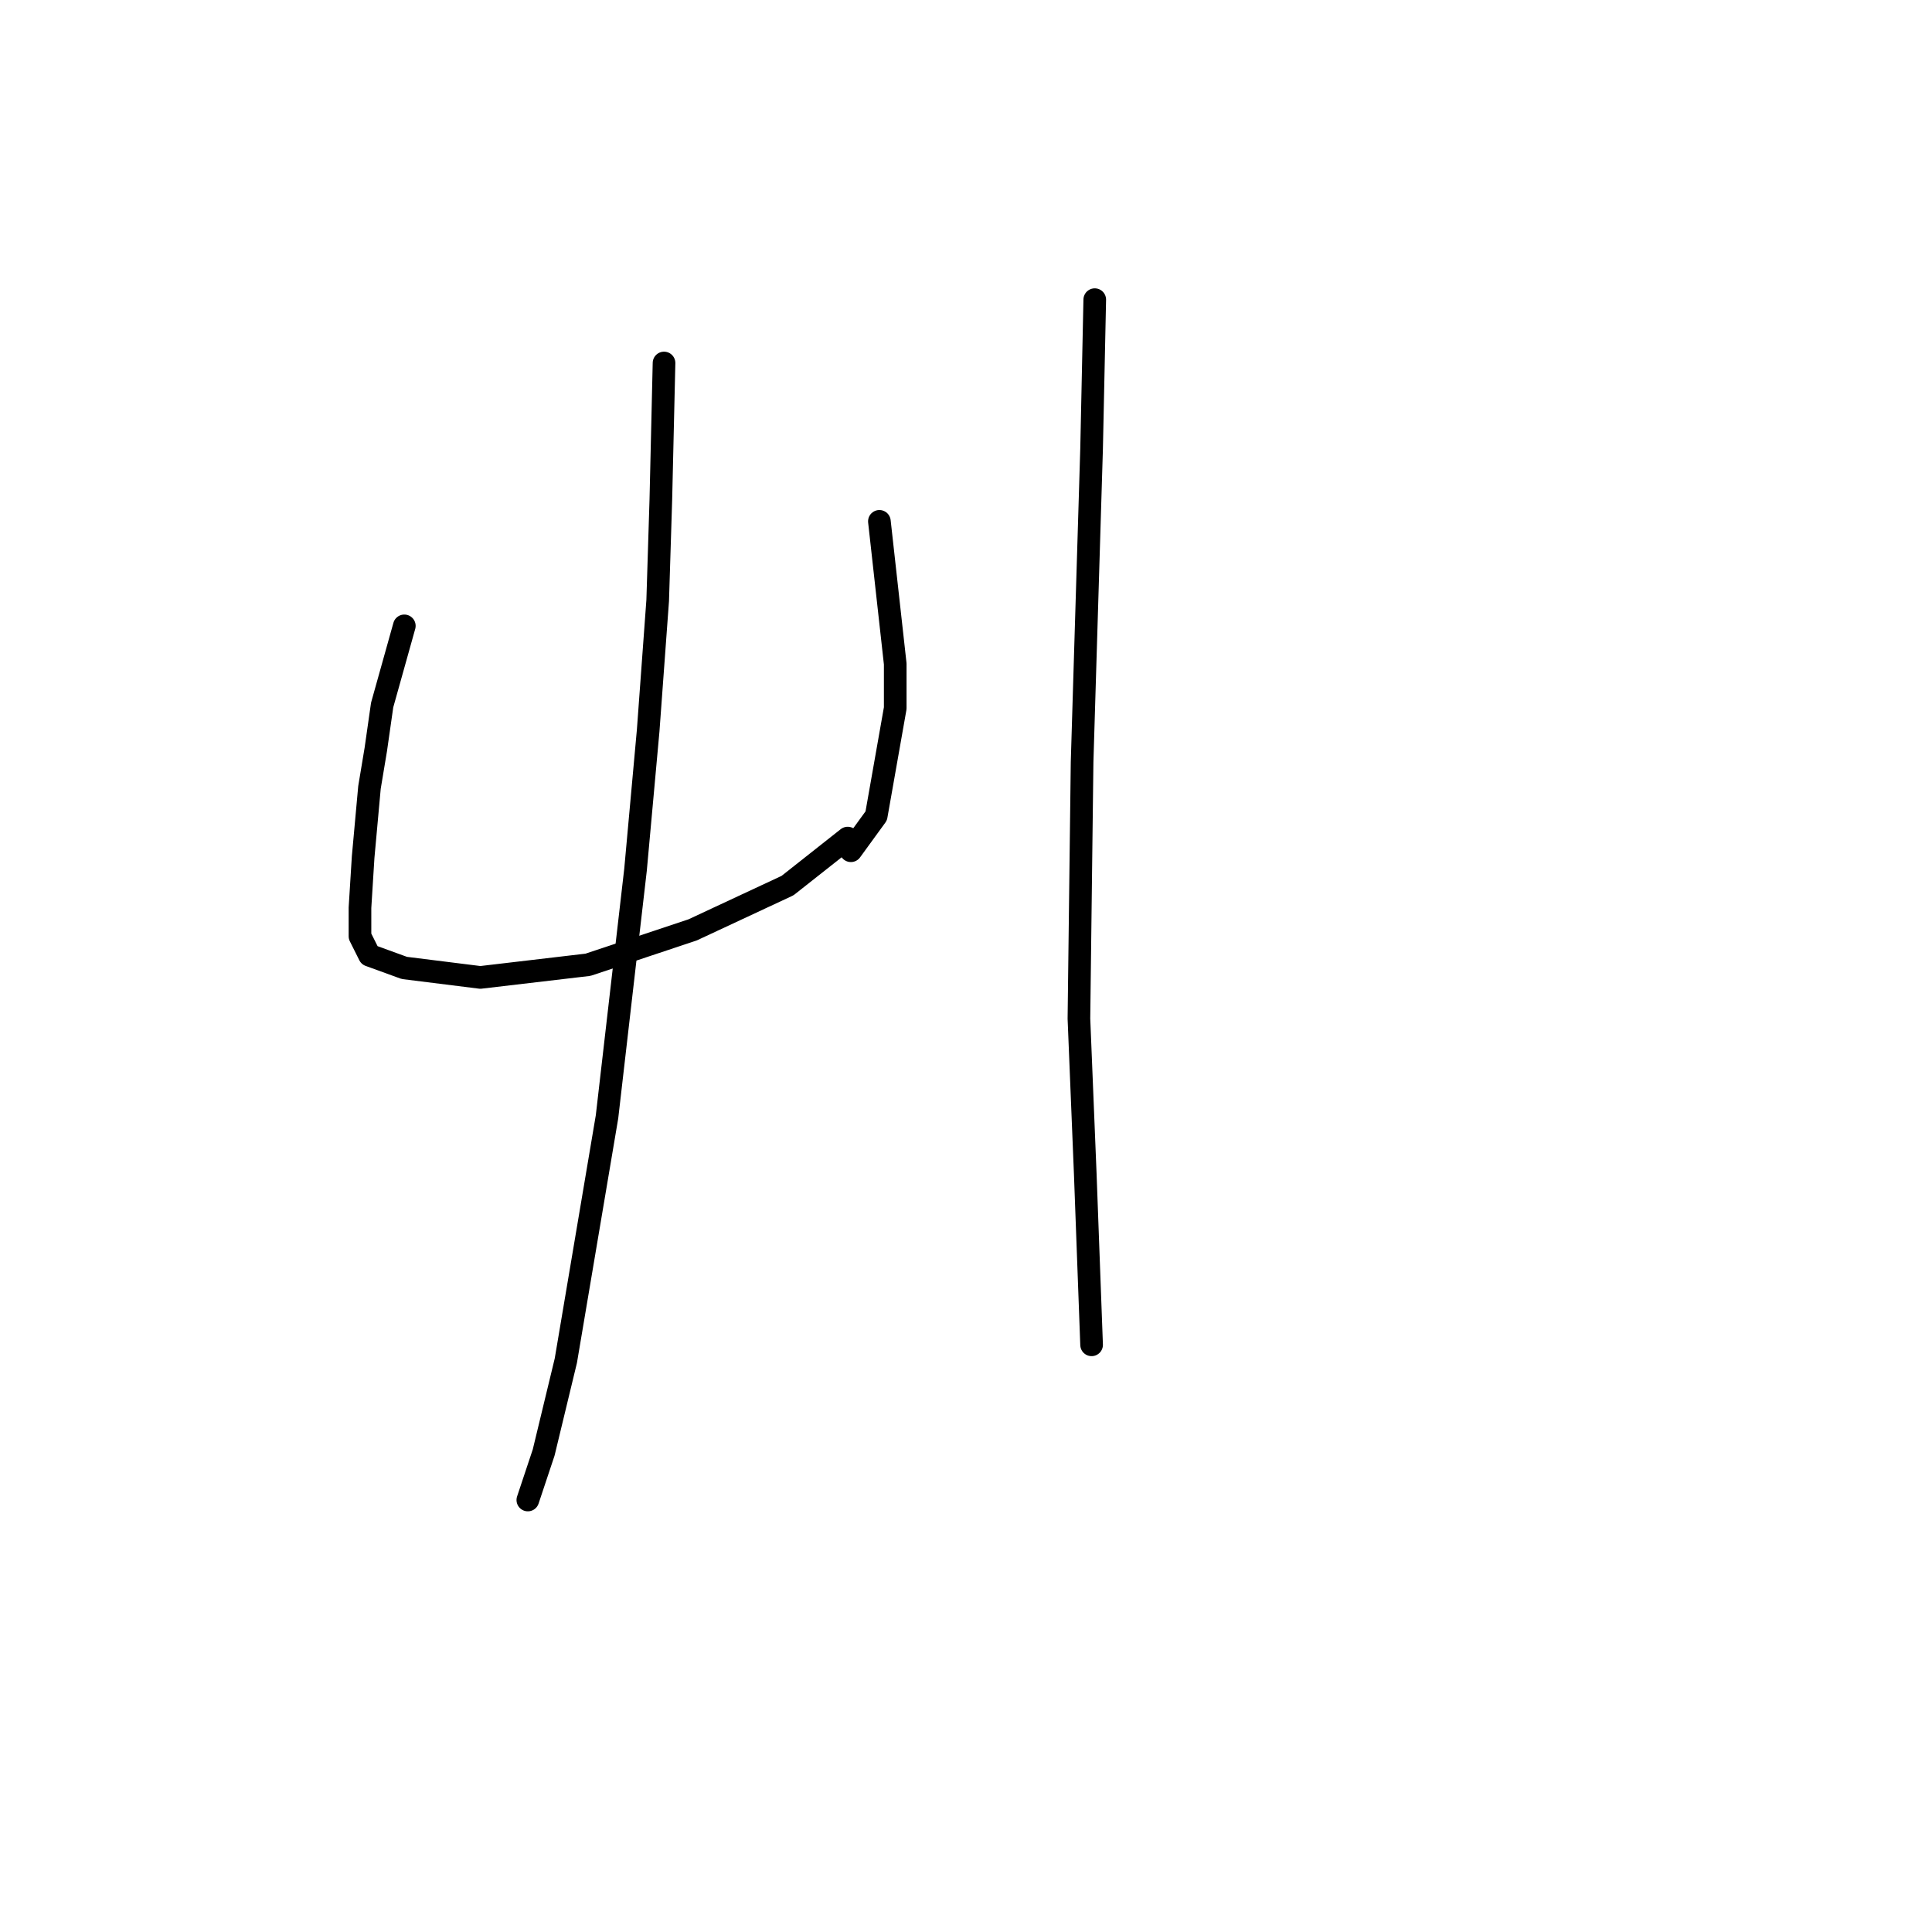 <?xml version="1.0" standalone="no"?>
    <svg width="256" height="256" xmlns="http://www.w3.org/2000/svg" version="1.1">
    <polyline stroke="black" stroke-width="3" stroke-linecap="round" fill="transparent" stroke-linejoin="round" points="53.574 82.931 50.636 93.423 49.797 99.298 48.958 104.334 48.118 113.567 47.699 120.282 47.699 124.059 48.958 126.577 53.574 128.255 63.646 129.514 77.915 127.836 91.764 123.219 104.354 117.344 112.327 111.049 112.327 111.049 " />
        <polyline stroke="black" stroke-width="3" stroke-linecap="round" fill="transparent" stroke-linejoin="round" points="116.524 69.082 118.622 87.967 118.622 93.843 116.104 108.111 112.747 112.728 112.747 112.728 " />
        <polyline stroke="black" stroke-width="3" stroke-linecap="round" fill="transparent" stroke-linejoin="round" points="87.987 48.099 87.567 66.145 87.147 79.574 85.888 96.78 84.21 115.246 80.433 147.98 74.977 180.294 72.039 192.464 69.941 198.759 69.941 198.759 " />
        <polyline stroke="black" stroke-width="3" stroke-linecap="round" fill="transparent" stroke-linejoin="round" points="145.061 39.706 144.642 59.43 143.802 87.128 143.383 100.977 142.963 134.97 143.802 155.534 144.642 178.196 144.642 178.196 " />
        </svg>